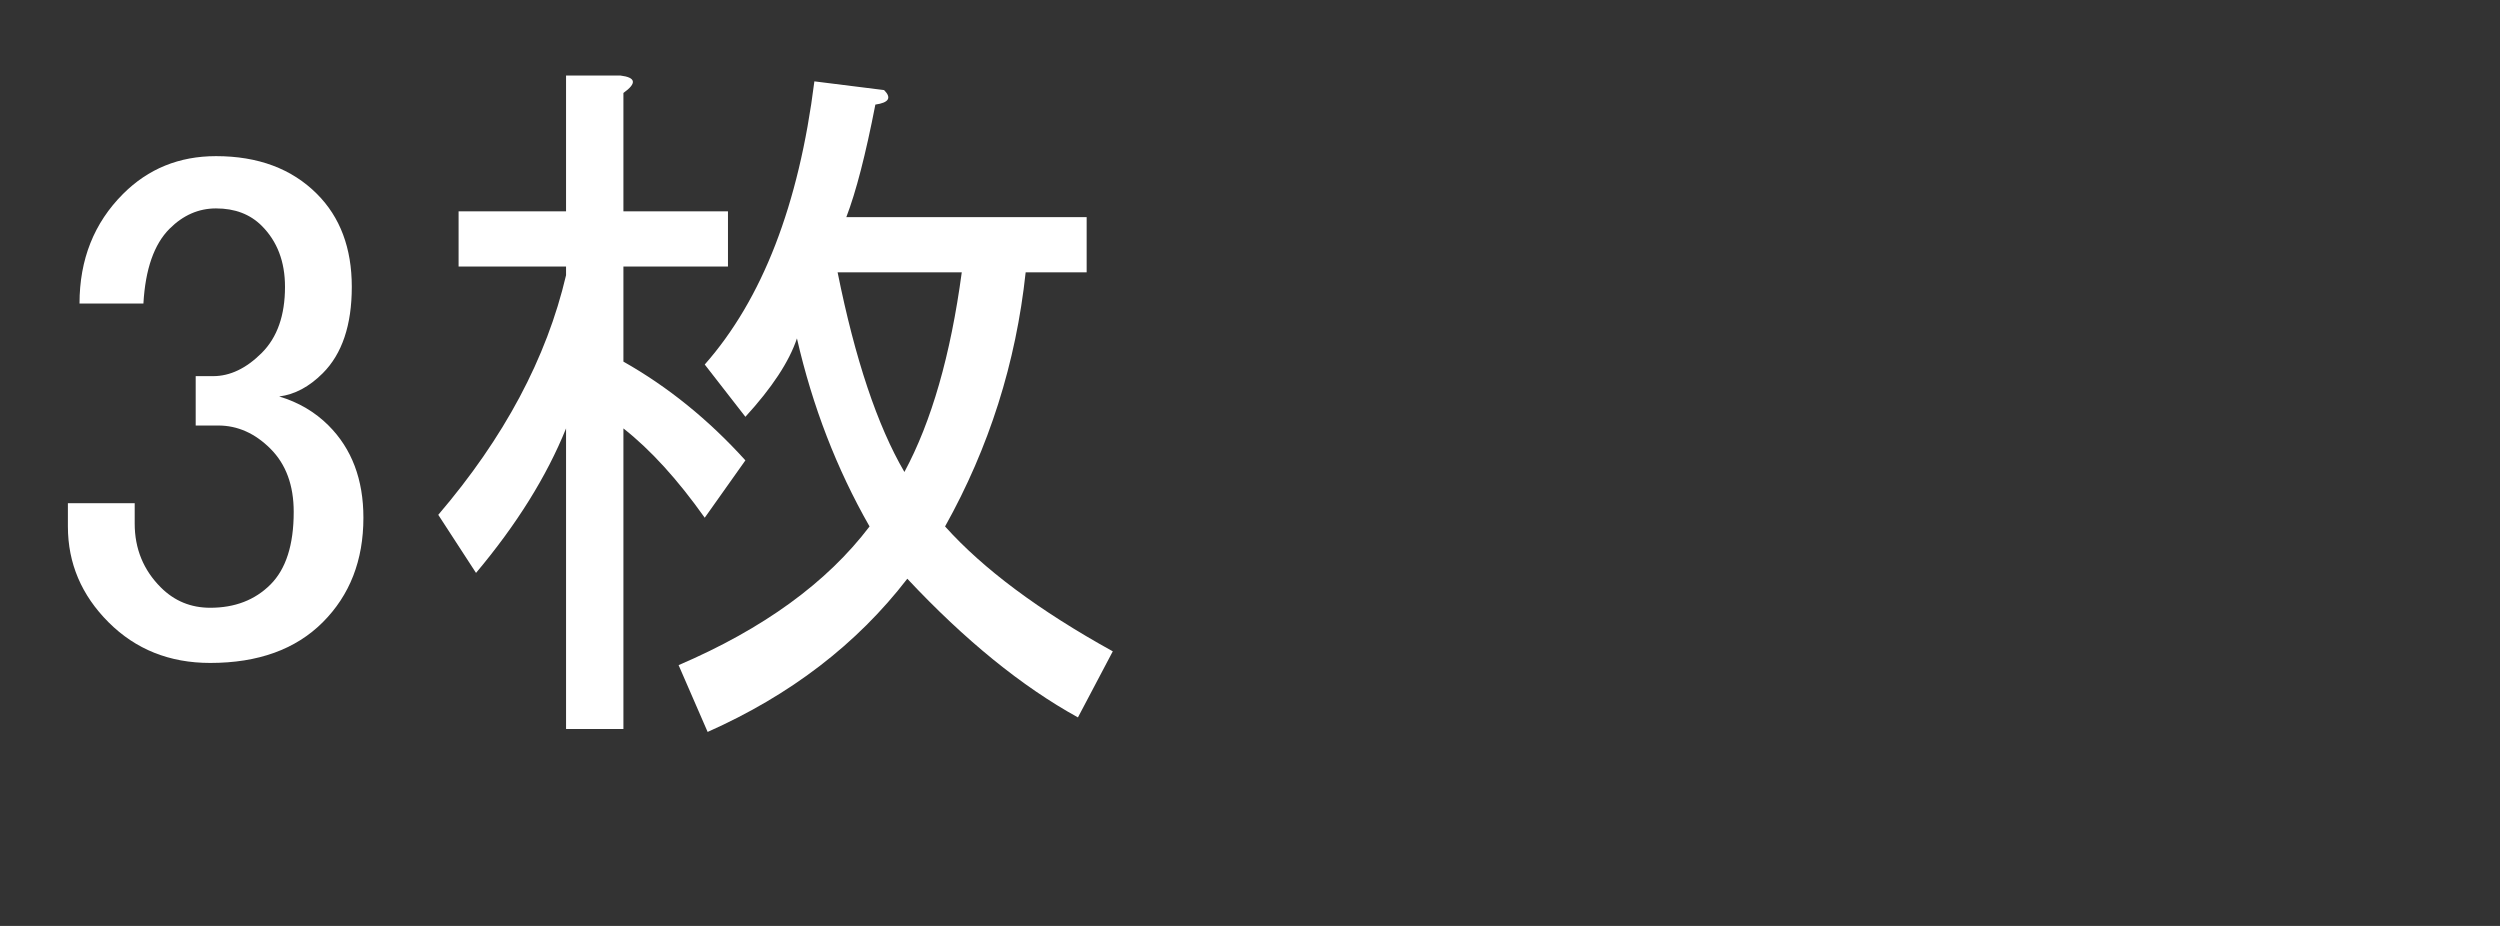 <?xml version="1.0" encoding="utf-8"?>
<svg version="1.1" id="Layer_1"
xmlns="http://www.w3.org/2000/svg"
xmlns:xlink="http://www.w3.org/1999/xlink"
xmlns:author="http://www.sothink.com"
width="162px" height="60px"
xml:space="preserve">
<rect width="100%" height="100%" fill="#333333" stroke="none"/>
<g id="PathID_70" transform="matrix(0.941, 0, 0, 0.941, 2, 43.1)">
<path style="fill:#FFFFFF;fill-opacity:1" d="M3.35 -24.9q0 -4.55 3 -7.55q2.6 -2.6 6.4 -2.6q4.35 0 6.95 2.6q2.4 2.4 2.4 6.4q0 3.95 -2 5.95q-1.4 1.4 -3 1.6q2 0.6 3.4 2q2.4 2.4 2.4 6.35q0 4.4 -2.8 7.2q-2.8 2.8 -7.75 2.8q-4.2 0 -7 -2.8q-2.8 -2.8 -2.8 -6.6l0 -1.6l4.6 0l0 1.4q0 2.6 1.8 4.4q1.4 1.4 3.4 1.4q2.55 0 4.15 -1.6q1.6 -1.6 1.6 -5q0 -2.75 -1.6 -4.35q-1.6 -1.6 -3.6 -1.6l-1.55 0l0 -3.4l1.2 0q1.75 0 3.35 -1.6q1.6 -1.6 1.6 -4.55q0 -2.6 -1.6 -4.2q-1.2 -1.2 -3.15 -1.2q-1.8 0 -3.2 1.4q-1.6 1.6 -1.8 5.15l-4.4 0" />
</g>
<g id="PathID_71" transform="matrix(0.941, 0, 0, 0.941, 26, 43.1)">
<path style="fill:#FFFFFF;fill-opacity:1" d="M27.25 -22.5q-0.8 2.4 -3.55 5.4l-2.8 -3.6q5.95 -6.75 7.55 -19.5l4.8 0.6q0.8 0.8 -0.6 1q-1 5.15 -2 7.75l16.55 0l0 3.8l-4.2 0q-1 9.35 -5.55 17.5q3.95 4.4 11.55 8.6l-2.4 4.55q-5.8 -3.2 -11.75 -9.55q-5.2 6.75 -13.75 10.55l-2 -4.6q8.75 -3.75 13.15 -9.55q-3.4 -5.95 -5 -12.95M20.9 -10.15q-2.8 -3.95 -5.6 -6.15l0 20.7l-3.95 0l0 -20.7q-2 4.95 -6.2 9.95l-2.6 -4q6.8 -7.95 8.8 -16.5l0 -0.6l-7.4 0l0 -3.8l7.4 0l0 -9.35l3.75 0q1.6 0.2 0.2 1.2l0 8.15l7.2 0l0 3.8l-7.2 0l0 6.55q4.6 2.6 8.4 6.8l-2.8 3.95M34.65 -13.3q2.8 -5.2 3.95 -13.75l-8.55 0q1.8 8.95 4.6 13.75" />
</g>
</svg>

